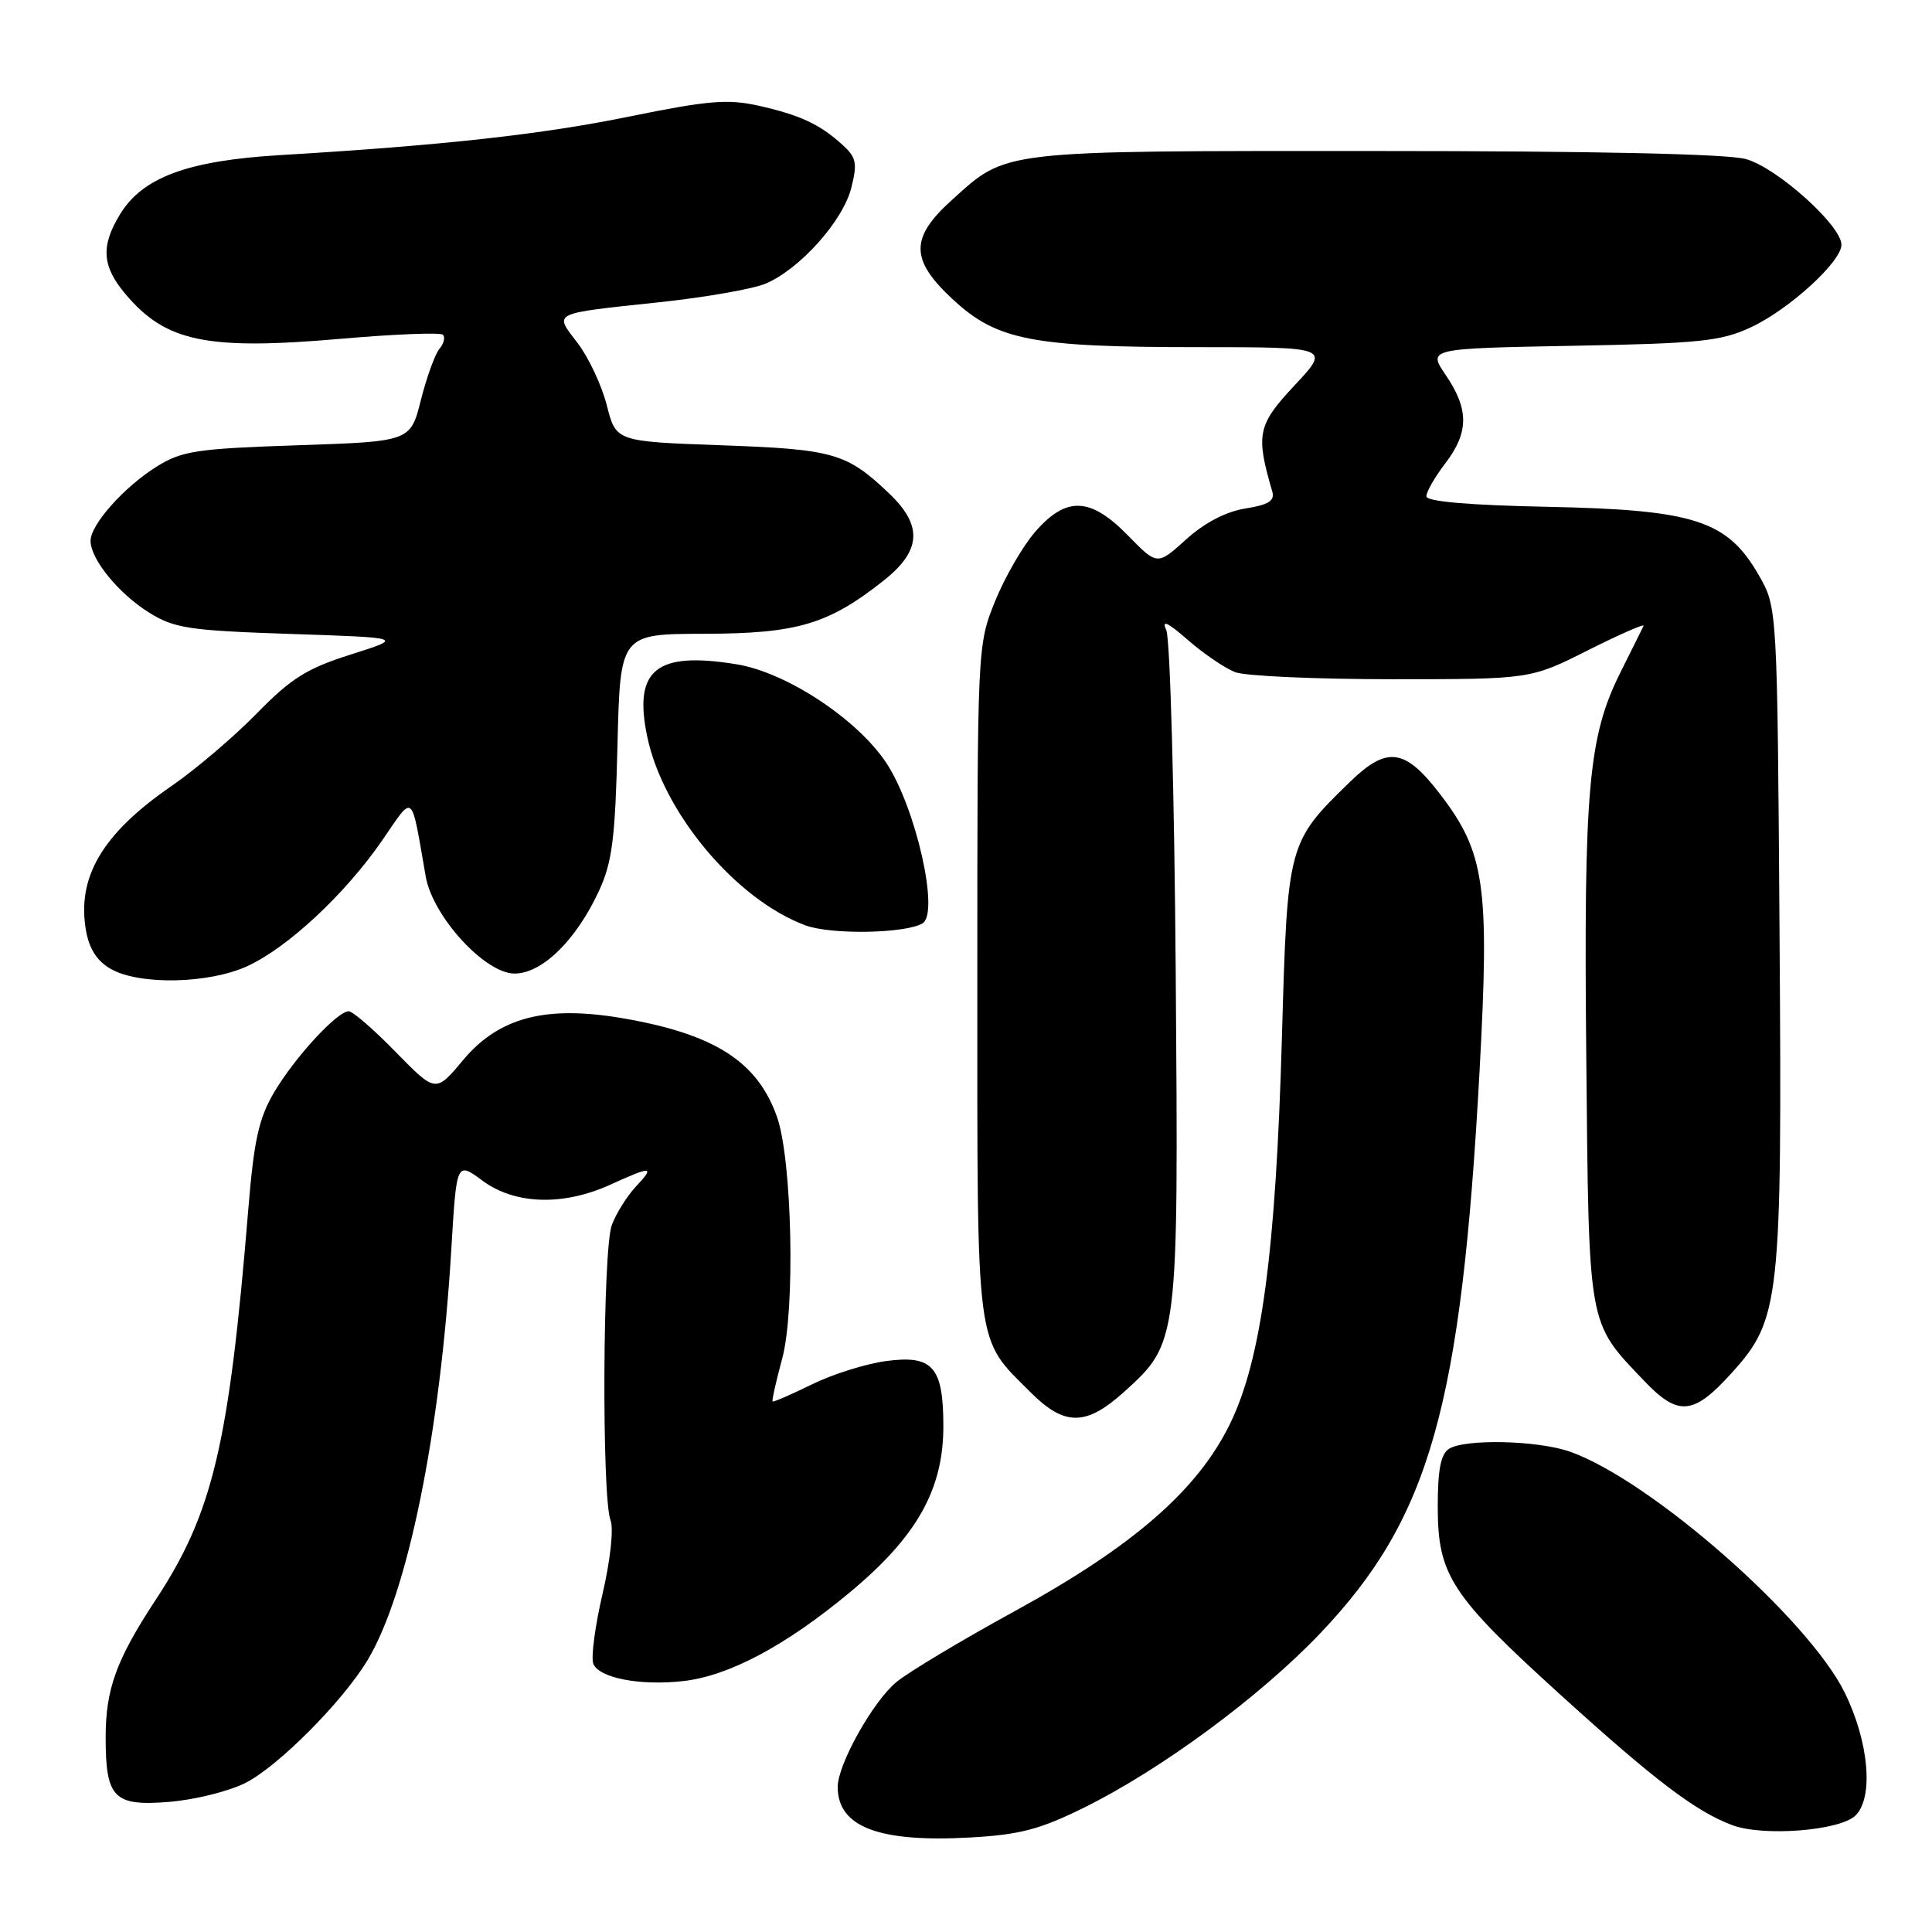 <?xml version="1.0" encoding="UTF-8" standalone="no"?>
<!DOCTYPE svg PUBLIC "-//W3C//DTD SVG 1.1//EN" "http://www.w3.org/Graphics/SVG/1.1/DTD/svg11.dtd" >
<svg xmlns="http://www.w3.org/2000/svg" xmlns:xlink="http://www.w3.org/1999/xlink" version="1.1" viewBox="0 0 256 256">
 <g >
 <path fill="currentColor"
d=" M 143.58 239.55 C 153.86 234.48 166.99 224.79 174.98 216.38 C 189.46 201.14 193.62 186.44 196.05 141.90 C 197.39 117.28 196.77 112.97 190.79 105.19 C 186.14 99.14 183.79 98.83 178.86 103.62 C 170.62 111.64 170.59 111.75 169.86 137.50 C 169.05 165.97 167.14 180.18 162.97 188.69 C 158.66 197.49 150.14 204.90 134.43 213.50 C 127.40 217.35 120.36 221.57 118.78 222.88 C 115.67 225.45 111.00 233.79 111.00 236.78 C 111.00 242.07 116.43 244.15 128.50 243.48 C 135.08 243.12 137.76 242.42 143.58 239.55 Z  M 245.88 240.55 C 248.28 238.14 247.64 230.84 244.46 224.33 C 239.66 214.53 218.81 196.20 208.08 192.37 C 203.86 190.86 194.14 190.62 192.00 191.98 C 190.91 192.67 190.50 194.77 190.51 199.72 C 190.52 208.74 192.27 211.42 206.86 224.65 C 219.26 235.90 224.68 240.02 229.50 241.83 C 233.62 243.39 243.84 242.58 245.88 240.55 Z  M 32.54 236.24 C 36.90 234.01 45.37 225.50 48.69 220.00 C 54.02 211.16 58.35 189.93 59.81 165.40 C 60.50 153.91 60.50 153.91 63.94 156.45 C 68.23 159.62 74.61 159.82 80.86 156.98 C 86.41 154.46 86.82 154.49 84.24 157.25 C 83.08 158.49 81.65 160.77 81.07 162.32 C 79.86 165.51 79.72 198.41 80.90 201.44 C 81.33 202.54 80.88 206.72 79.85 211.15 C 78.85 215.43 78.30 219.61 78.61 220.44 C 79.34 222.34 84.80 223.40 90.55 222.75 C 96.61 222.06 104.14 218.05 112.66 210.95 C 121.50 203.59 125.00 197.36 125.00 188.99 C 125.00 181.11 123.60 179.51 117.40 180.35 C 114.70 180.71 110.27 182.11 107.54 183.46 C 104.81 184.80 102.48 185.81 102.37 185.70 C 102.26 185.59 102.83 183.02 103.65 180.00 C 105.39 173.56 104.96 153.68 102.96 148.00 C 100.37 140.67 94.72 137.04 82.61 134.94 C 72.33 133.16 66.12 134.78 61.35 140.48 C 57.73 144.81 57.73 144.81 52.45 139.41 C 49.55 136.43 46.74 134.00 46.21 134.00 C 44.67 134.00 39.07 140.10 36.32 144.74 C 34.29 148.19 33.65 151.08 32.90 160.24 C 30.34 191.45 28.21 200.47 20.62 212.00 C 15.41 219.92 14.00 223.81 14.00 230.21 C 14.00 238.25 15.08 239.35 22.38 238.76 C 25.78 238.49 30.35 237.35 32.54 236.24 Z  M 148.94 184.44 C 156.16 177.91 156.16 177.90 155.79 128.95 C 155.61 105.05 155.05 84.60 154.54 83.50 C 153.88 82.06 154.69 82.44 157.42 84.82 C 159.51 86.64 162.33 88.55 163.68 89.07 C 165.03 89.58 174.38 90.00 184.46 90.00 C 202.79 90.00 202.79 90.00 210.42 86.16 C 214.62 84.05 217.93 82.60 217.78 82.93 C 217.63 83.26 216.24 86.04 214.71 89.11 C 210.46 97.60 209.84 104.60 210.19 140.15 C 210.54 176.16 210.34 175.07 217.81 182.92 C 222.37 187.72 224.37 187.55 229.45 181.93 C 235.89 174.80 236.14 172.52 235.80 123.82 C 235.50 80.50 235.50 80.50 233.07 76.25 C 228.90 68.97 224.58 67.56 205.25 67.16 C 194.59 66.94 189.00 66.46 189.00 65.76 C 189.00 65.17 190.12 63.21 191.50 61.41 C 194.64 57.30 194.66 54.25 191.59 49.73 C 189.18 46.18 189.18 46.18 208.34 45.82 C 225.22 45.51 228.03 45.22 232.00 43.37 C 237.05 41.02 244.00 34.68 244.00 32.43 C 244.00 29.88 235.46 22.22 231.35 21.08 C 228.88 20.39 211.28 20.01 182.22 20.01 C 132.16 20.00 133.50 19.84 126.11 26.52 C 120.54 31.55 120.59 34.45 126.35 39.76 C 132.14 45.09 136.83 46.00 158.69 46.00 C 176.27 46.00 176.27 46.00 171.54 51.06 C 166.62 56.32 166.37 57.54 168.58 65.12 C 168.94 66.36 168.10 66.89 165.01 67.38 C 162.44 67.79 159.59 69.28 157.16 71.48 C 153.34 74.93 153.34 74.93 149.47 70.96 C 144.49 65.87 141.32 65.73 137.21 70.42 C 135.56 72.30 133.15 76.46 131.85 79.67 C 129.51 85.49 129.50 85.60 129.50 130.00 C 129.50 179.55 129.19 177.12 136.55 184.48 C 141.06 189.00 143.90 188.98 148.94 184.44 Z  M 32.73 128.04 C 38.09 125.60 45.74 118.48 50.66 111.33 C 54.91 105.16 54.42 104.75 56.41 116.14 C 57.34 121.44 64.26 129.00 68.18 129.00 C 71.85 129.00 76.35 124.58 79.39 118.00 C 81.12 114.24 81.52 111.07 81.82 98.75 C 82.18 84.00 82.18 84.00 93.34 83.98 C 105.65 83.95 109.76 82.73 117.10 76.92 C 122.11 72.95 122.30 69.62 117.75 65.32 C 112.16 60.02 110.44 59.53 95.56 59.00 C 81.62 58.50 81.62 58.50 80.41 53.72 C 79.74 51.09 78.00 47.37 76.54 45.46 C 73.40 41.34 72.88 41.60 87.43 40.04 C 93.44 39.40 99.74 38.30 101.43 37.59 C 105.94 35.70 111.68 29.30 112.79 24.93 C 113.63 21.61 113.48 20.87 111.63 19.19 C 108.64 16.46 105.98 15.23 100.48 14.00 C 96.47 13.10 93.79 13.32 83.60 15.40 C 71.87 17.81 58.77 19.26 37.00 20.56 C 24.86 21.29 18.88 23.51 15.91 28.39 C 13.33 32.61 13.51 35.27 16.62 38.96 C 21.97 45.32 27.40 46.44 45.30 44.88 C 52.34 44.27 58.37 44.03 58.69 44.36 C 59.02 44.69 58.81 45.53 58.22 46.23 C 57.64 46.94 56.53 49.99 55.77 53.01 C 54.38 58.50 54.38 58.50 39.44 59.00 C 26.08 59.45 24.11 59.74 20.79 61.81 C 16.46 64.50 12.00 69.50 12.00 71.67 C 12.00 74.10 15.73 78.67 19.77 81.18 C 23.12 83.26 25.04 83.55 38.50 84.00 C 53.50 84.50 53.50 84.50 46.50 86.72 C 40.65 88.57 38.58 89.87 34.00 94.56 C 30.97 97.65 25.93 101.94 22.80 104.10 C 13.51 110.47 10.09 116.31 11.43 123.50 C 11.88 125.86 12.96 127.45 14.79 128.45 C 18.66 130.55 27.65 130.34 32.73 128.04 Z  M 122.25 122.34 C 124.51 120.96 121.35 106.99 117.44 101.09 C 113.60 95.29 104.20 89.09 97.60 88.02 C 86.92 86.28 83.90 88.74 85.77 97.65 C 87.89 107.73 97.54 119.22 106.74 122.62 C 110.17 123.88 120.03 123.70 122.25 122.34 Z "/>
</g>
</svg>